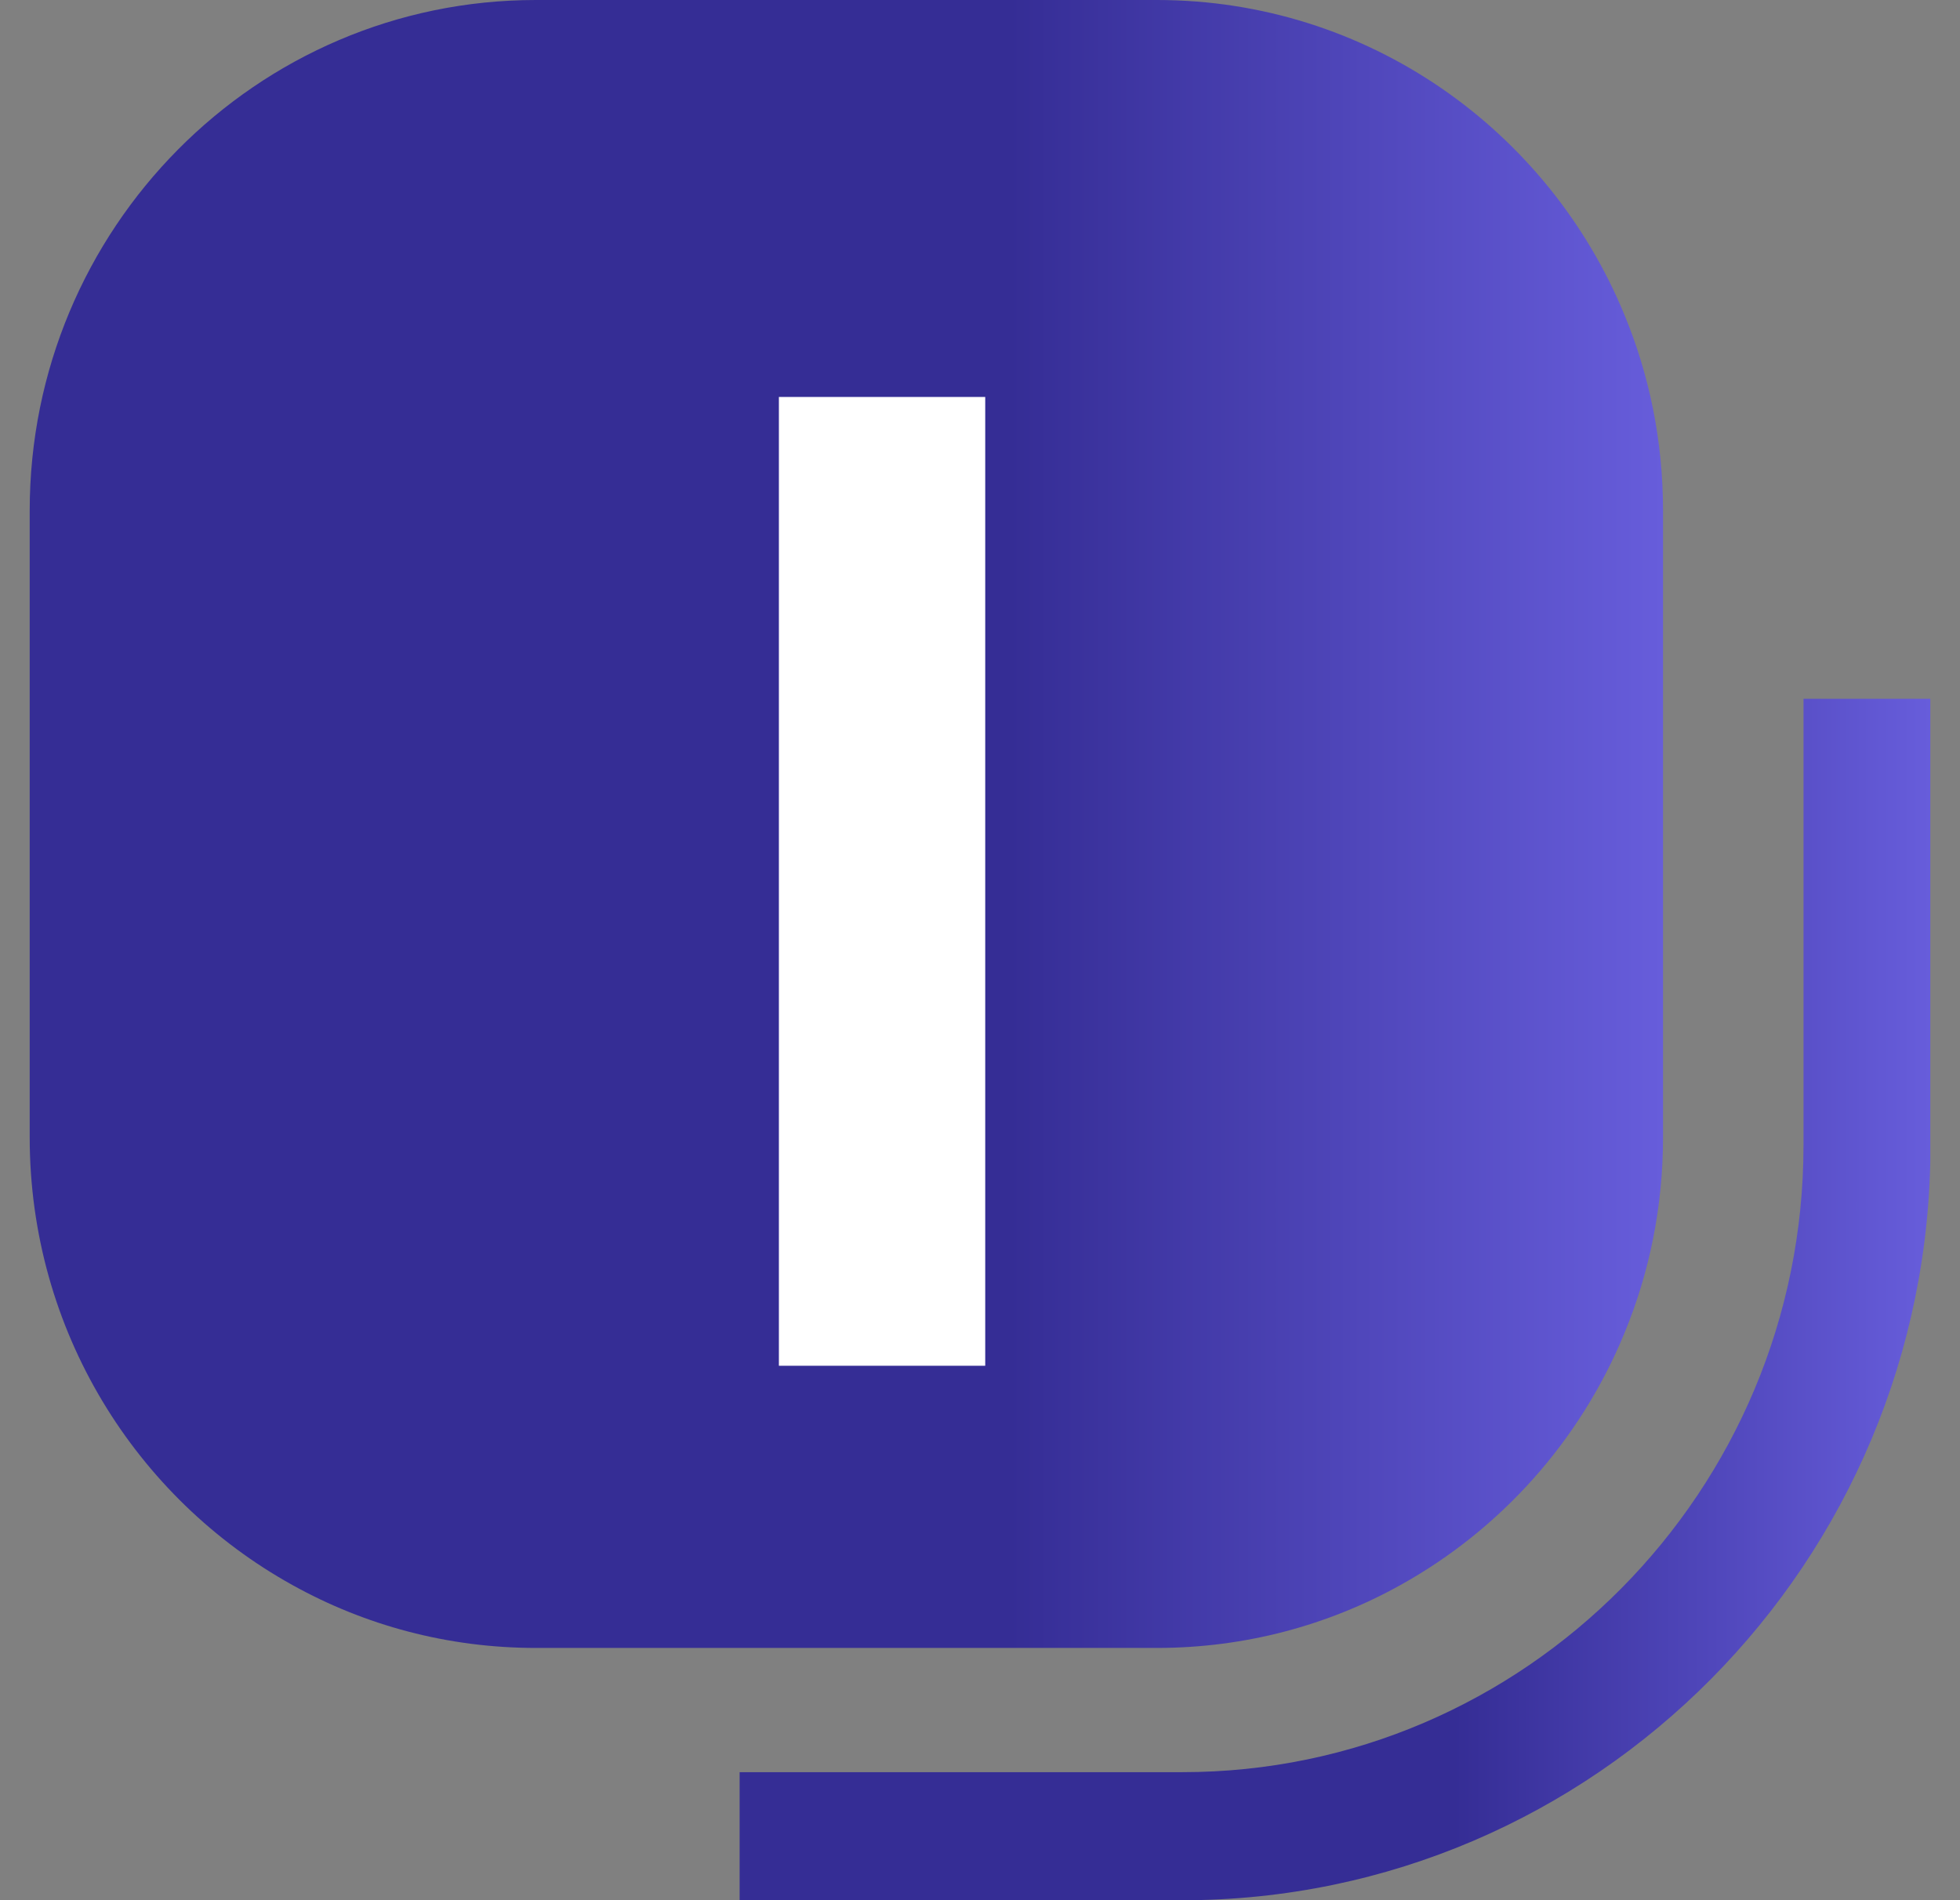 <svg width="33" height="32" viewBox="0 0 33 32" fill="none" xmlns="http://www.w3.org/2000/svg">
<rect x="0" y="0" width="33" height="32" fill="#808080" stroke="none"/>
<g clip-path="url(#clip0_536_5907)">
<path d="M27.349 5.299C26.069 2.187 23.026 0 19.478 0H9.022C4.316 0 0.5 3.851 0.5 8.6V19.152C0.5 22.404 2.287 25.231 4.924 26.693C6.139 27.369 7.536 27.752 9.022 27.752H19.478C20.965 27.752 22.364 27.369 23.579 26.693C25.266 25.757 26.606 24.262 27.349 22.453C27.77 21.437 28 20.323 28 19.152V8.6C28 7.429 27.77 6.315 27.349 5.299Z" fill="url(#paint0_linear_536_5907)"/>
<path d="M19.907 32.001H12.453V29.844H19.907C25.673 29.844 30.365 25.108 30.365 19.289V11.768H32.503V19.289C32.503 26.299 26.853 32.001 19.907 32.001Z" fill="url(#paint1_linear_536_5907)"/>
<path d="M16.588 23H13.114V6.685H16.588V23Z" fill="white"/>
</g>
<defs>
<linearGradient id="paint0_linear_536_5907" x1="0.5" y1="13.876" x2="28" y2="13.876" gradientUnits="userSpaceOnUse">
<stop offset="0.6" stop-color="#352D95"/>
<stop offset="1" stop-color="#675DDB"/>
</linearGradient>
<linearGradient id="paint1_linear_536_5907" x1="12.453" y1="21.884" x2="32.503" y2="21.884" gradientUnits="userSpaceOnUse">
<stop offset="0.6" stop-color="#352D95"/>
<stop offset="1" stop-color="#675DDB"/>
</linearGradient>
<clipPath id="clip0_536_5907">
<rect width="32" height="32" fill="white" transform="translate(0.5)"/>
</clipPath>
</defs>
</svg>
